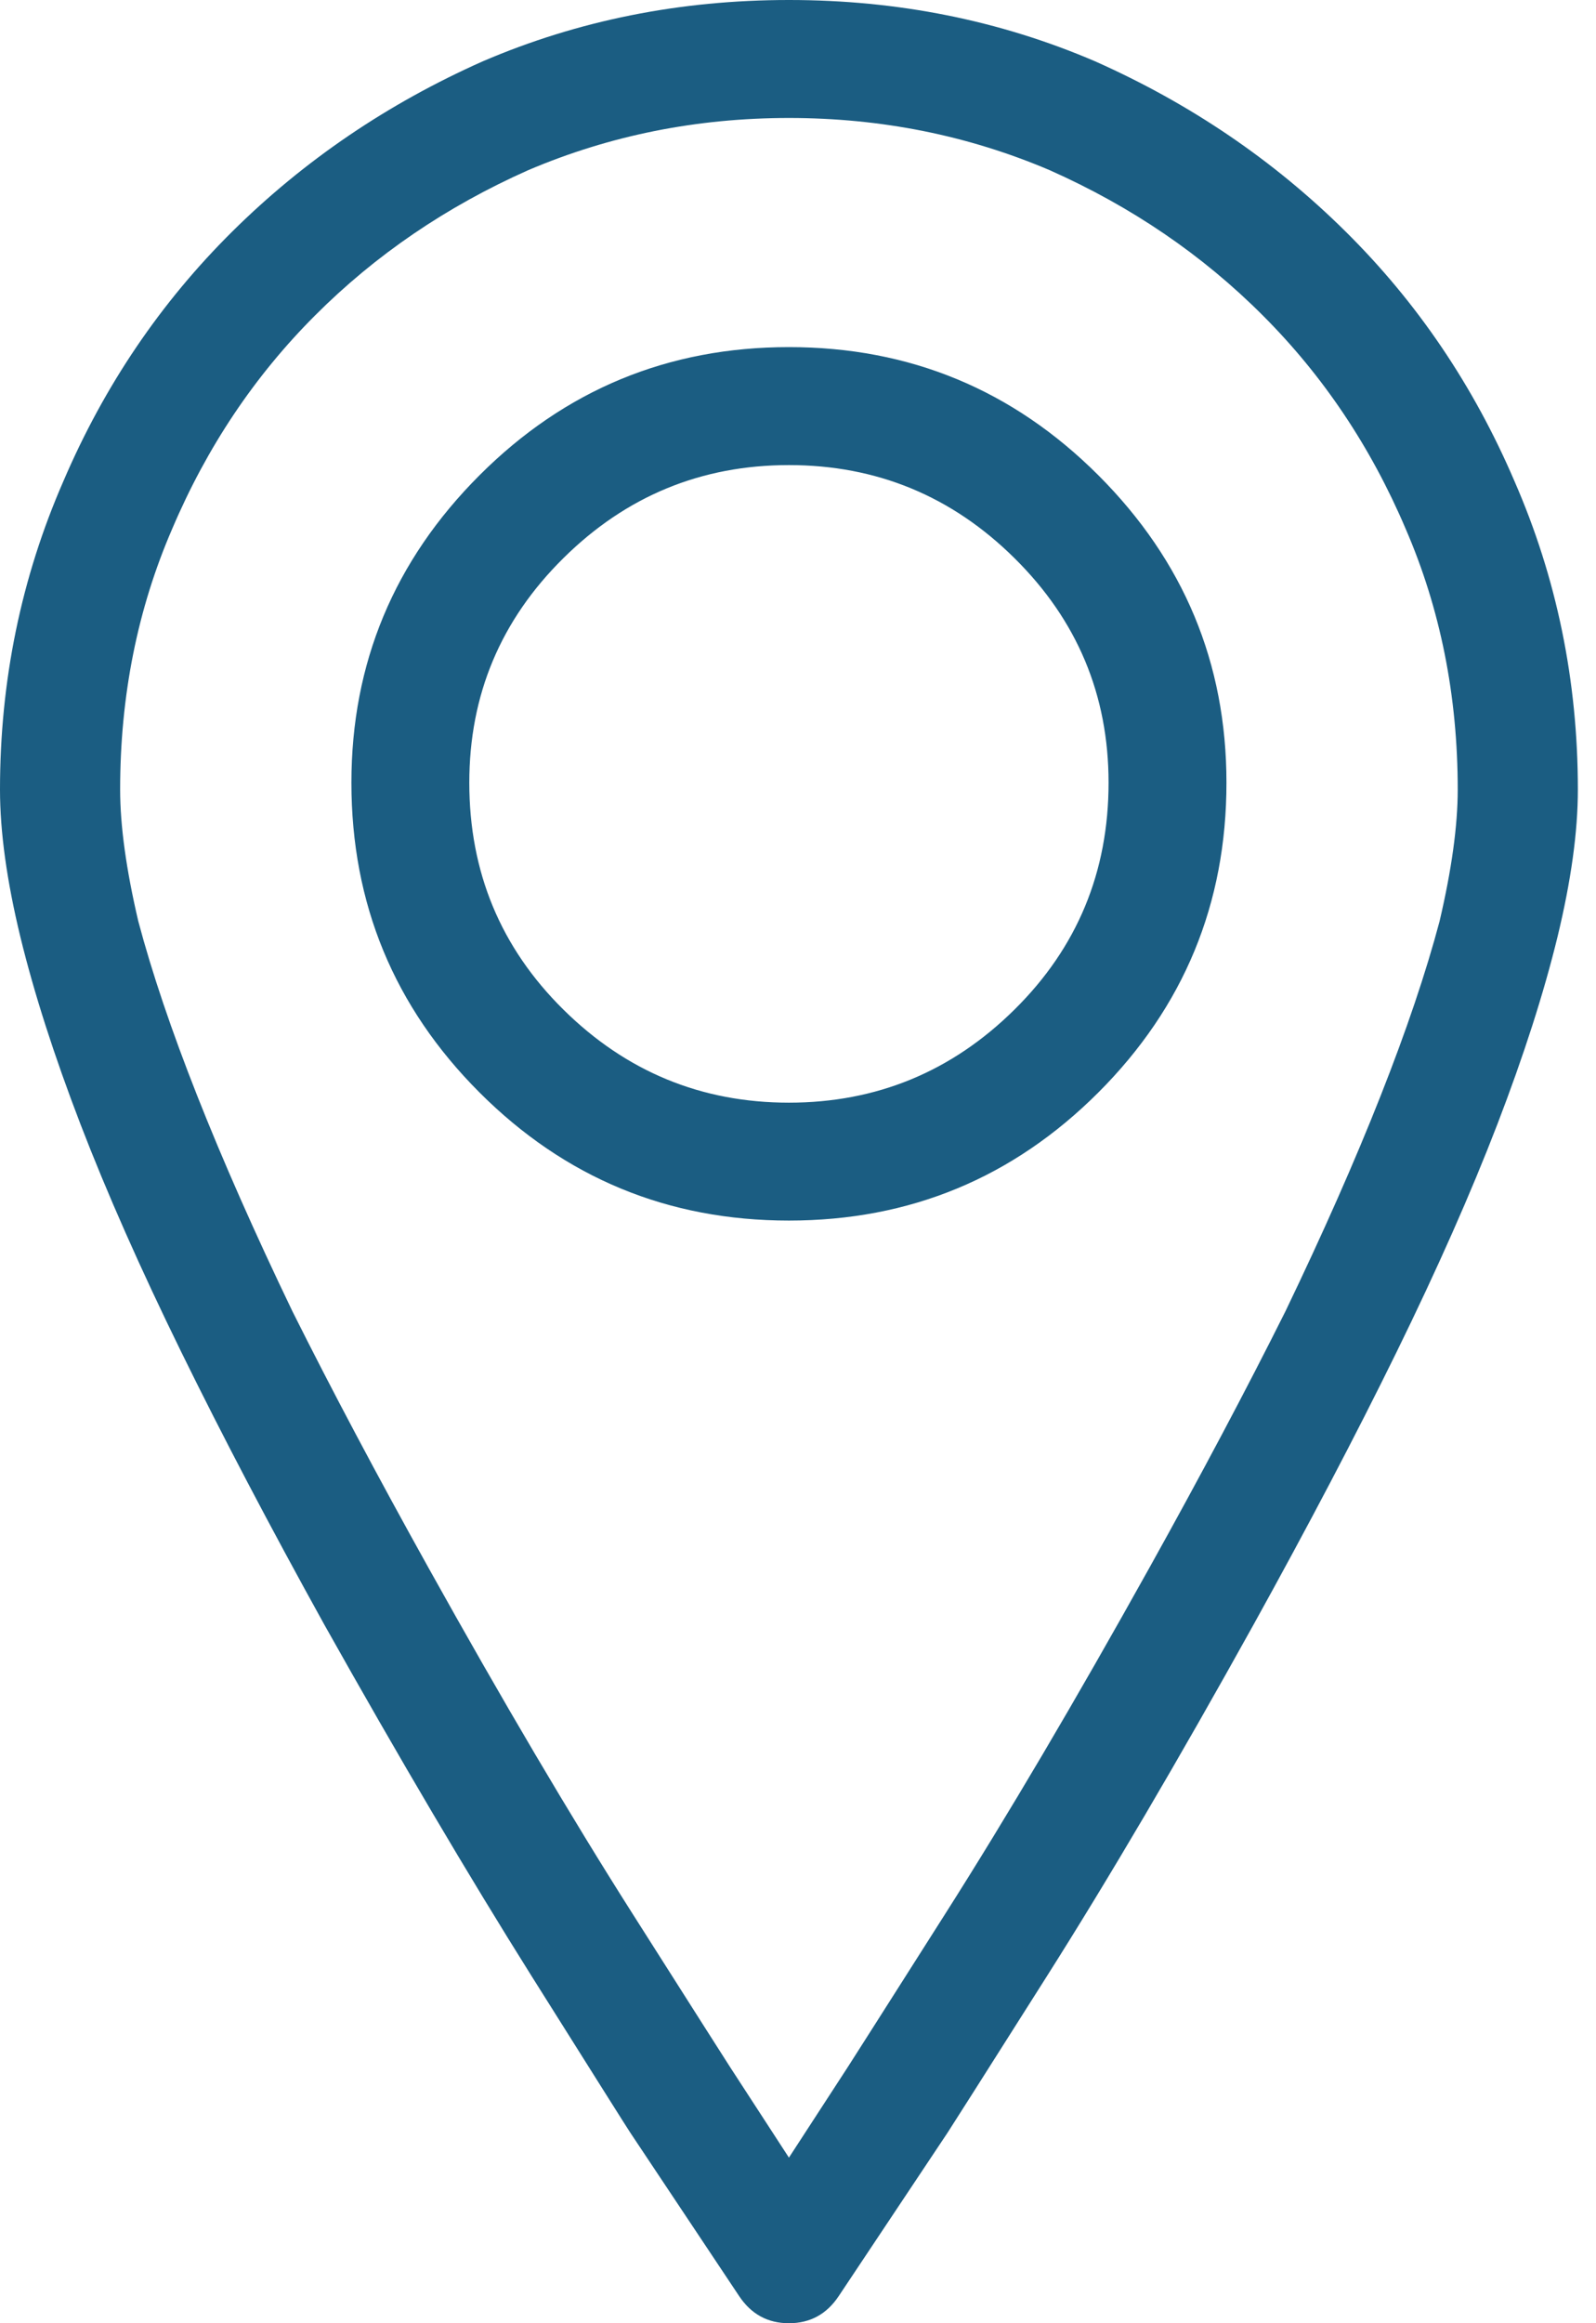 <svg width="22" height="32" viewBox="0 0 22 32" fill="none" xmlns="http://www.w3.org/2000/svg">
<path d="M10.875 0C12.375 0 13.781 0.281 15.094 0.844C16.406 1.427 17.557 2.208 18.547 3.188C19.537 4.167 20.312 5.312 20.875 6.625C21.458 7.958 21.75 9.375 21.75 10.875C21.75 11.458 21.656 12.135 21.469 12.906C21.281 13.677 21.005 14.537 20.641 15.484C20.276 16.432 19.812 17.479 19.25 18.625C18.688 19.771 18.031 21.021 17.281 22.375C16.24 24.25 15.287 25.87 14.422 27.234C13.557 28.599 13.104 29.312 13.062 29.375L11.562 31.625C11.479 31.75 11.38 31.844 11.266 31.906C11.151 31.969 11.021 32 10.875 32C10.729 32 10.599 31.969 10.484 31.906C10.37 31.844 10.271 31.75 10.188 31.625L8.688 29.375C8.646 29.312 8.193 28.594 7.328 27.219C6.464 25.844 5.51 24.229 4.469 22.375C3.719 21.021 3.062 19.771 2.5 18.625C1.938 17.479 1.474 16.432 1.109 15.484C0.745 14.537 0.469 13.677 0.281 12.906C0.094 12.135 0 11.458 0 10.875C0 9.375 0.292 7.958 0.875 6.625C1.438 5.312 2.214 4.167 3.203 3.188C4.193 2.208 5.344 1.427 6.656 0.844C7.969 0.281 9.375 0 10.875 0ZM15.844 21.594C16.552 20.323 17.177 19.146 17.719 18.062C18.24 16.979 18.677 15.99 19.031 15.094C19.385 14.198 19.656 13.396 19.844 12.688C20.01 11.979 20.094 11.375 20.094 10.875C20.094 9.583 19.854 8.385 19.375 7.281C18.896 6.156 18.24 5.177 17.406 4.344C16.573 3.51 15.594 2.844 14.469 2.344C13.344 1.865 12.146 1.625 10.875 1.625C9.604 1.625 8.406 1.865 7.281 2.344C6.156 2.844 5.177 3.51 4.344 4.344C3.51 5.177 2.854 6.156 2.375 7.281C1.896 8.385 1.656 9.583 1.656 10.875C1.656 11.375 1.74 11.979 1.906 12.688C2.094 13.396 2.365 14.198 2.719 15.094C3.073 15.99 3.51 16.979 4.031 18.062C4.573 19.146 5.198 20.323 5.906 21.594C6.927 23.427 7.865 25.016 8.719 26.359C9.573 27.703 10.021 28.406 10.062 28.469L10.875 29.719L11.688 28.469C11.729 28.406 12.177 27.703 13.031 26.359C13.885 25.016 14.823 23.427 15.844 21.594ZM10.875 4.781C12.542 4.781 13.963 5.37 15.141 6.547C16.318 7.724 16.906 9.135 16.906 10.781C16.906 12.448 16.318 13.87 15.141 15.047C13.963 16.224 12.542 16.812 10.875 16.812C9.208 16.812 7.786 16.224 6.609 15.047C5.432 13.87 4.844 12.448 4.844 10.781C4.844 9.135 5.432 7.724 6.609 6.547C7.786 5.37 9.208 4.781 10.875 4.781ZM10.875 15.188C12.083 15.188 13.12 14.76 13.984 13.906C14.849 13.052 15.281 12.01 15.281 10.781C15.281 9.573 14.849 8.542 13.984 7.688C13.12 6.833 12.083 6.406 10.875 6.406C9.667 6.406 8.63 6.833 7.766 7.688C6.901 8.542 6.469 9.573 6.469 10.781C6.469 12.01 6.901 13.052 7.766 13.906C8.63 14.76 9.667 15.188 10.875 15.188Z" fill="#1B5D82"/>
</svg>
